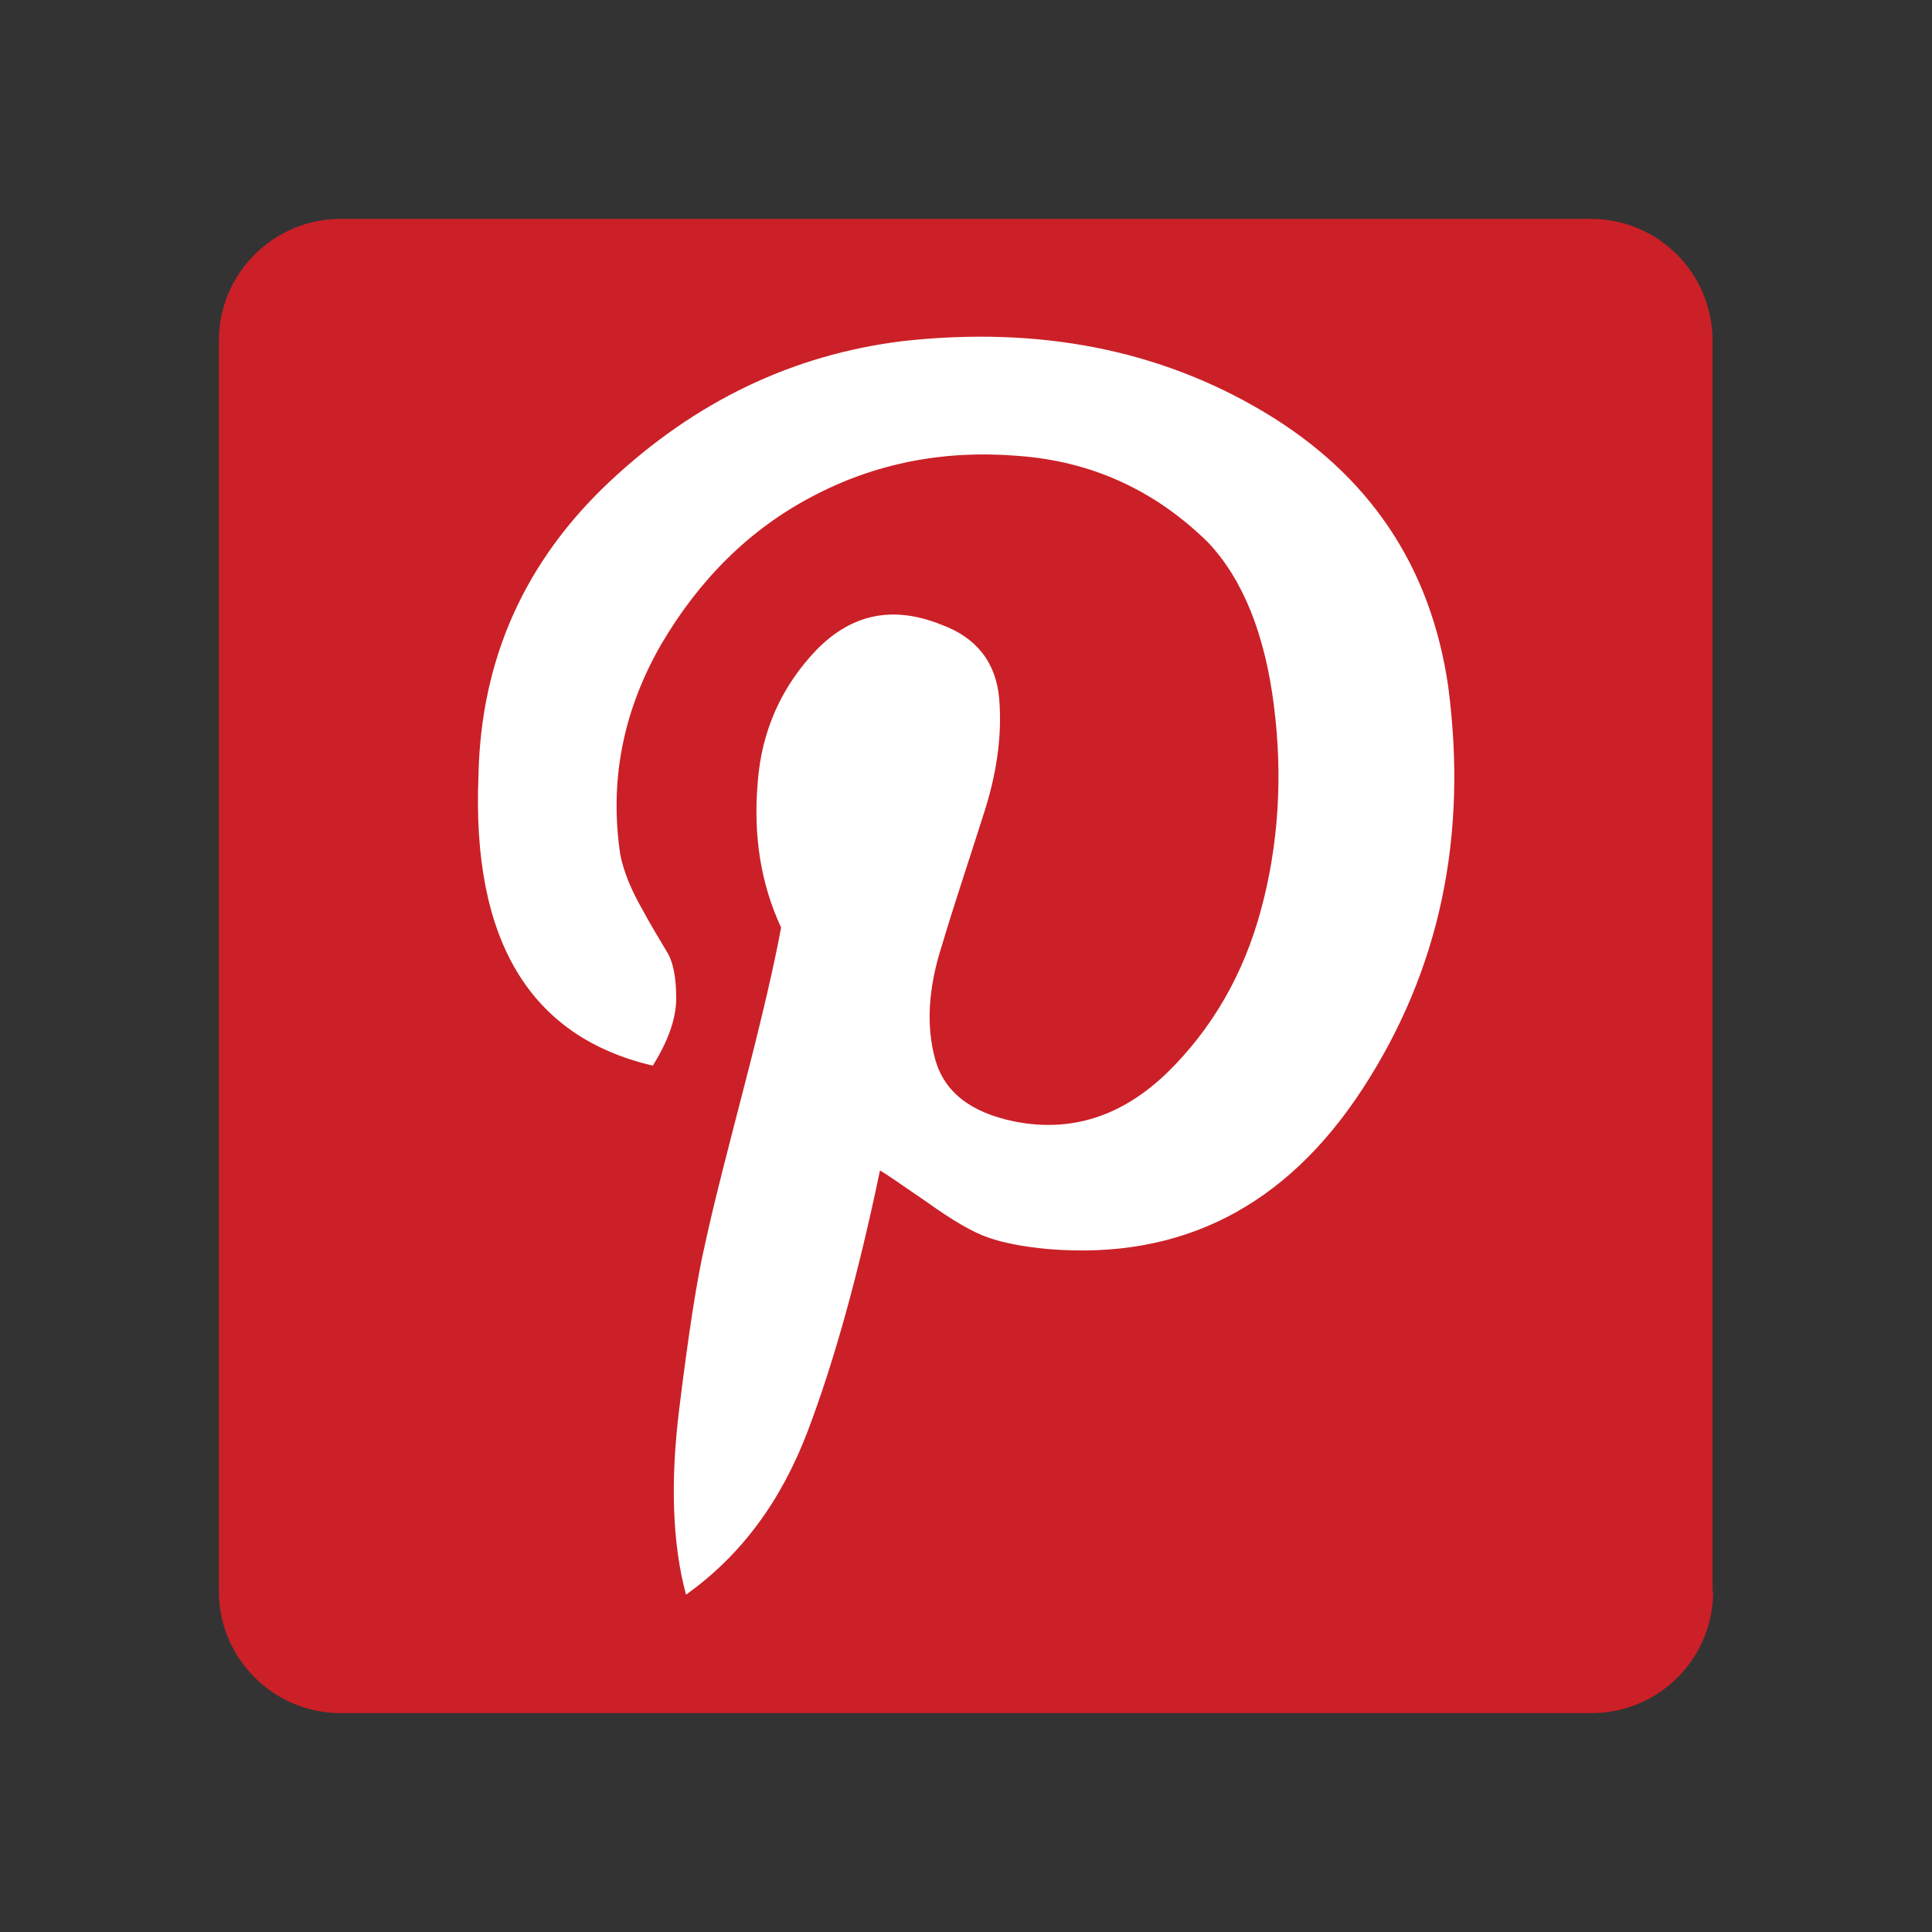 <?xml version="1.0" encoding="utf-8"?>
<!-- Generator: Adobe Illustrator 17.0.0, SVG Export Plug-In . SVG Version: 6.00 Build 0)  -->
<!DOCTYPE svg PUBLIC "-//W3C//DTD SVG 1.1//EN" "http://www.w3.org/Graphics/SVG/1.1/DTD/svg11.dtd">
<svg version="1.1" id="Layer_1" xmlns="http://www.w3.org/2000/svg" xmlns:xlink="http://www.w3.org/1999/xlink" x="0px" y="0px"
	 width="256px" height="256px" viewBox="0 0 256 256" enable-background="new 0 0 256 256" xml:space="preserve">
<rect x="0" y="0" width="256" height="256" fill="#333333" stroke="none"/>
<path fill="#CB2027" d="M227,210.864c0,8.965-7.25,16.136-16.136,16.136H45.136C36.25,227,29,219.75,29,210.864V45.136
	C29,36.25,36.25,29,45.136,29h165.65c8.965,0,16.136,7.25,16.136,16.136v165.728H227z"/>
<path fill="#FFFFFF" d="M180.6,144.2c10.2-15.7,13.9-33.4,11.3-53.2c-2.3-16-10.5-28.1-24.4-36.4s-29.9-11.4-47.9-9.4
	c-14.6,1.8-27.5,8-38.8,18.6s-17.1,23.6-17.4,39c-0.9,21.8,6.8,34.6,23.1,38.4c2-3.2,3.1-6.2,3.1-8.9c0-2.8-0.4-4.9-1.3-6.3
	c-0.9-1.5-2-3.3-3.3-5.7c-1.3-2.3-2.3-4.6-2.8-7c-1.5-9.9,0.4-19.2,5.4-27.9c5.1-8.7,11.8-15.3,20-19.6c8.3-4.4,17.4-6.2,27.2-5.4
	c9.9,0.7,18.3,4.6,25.3,11.5c4.6,4.9,7.5,12.1,8.7,21.6c1.2,9.4,0.6,18.5-1.7,27c-2.3,8.6-6.5,15.8-12.4,21.6
	c-6,5.8-12.7,8-20.3,6.5c-5.8-1.2-9.3-3.9-10.5-8.3c-1.2-4.4-0.9-9.4,0.9-15c1.7-5.7,3.6-11.3,5.4-17c1.9-5.7,2.6-10.9,2.2-15.7
	c-0.4-4.8-3-8.1-7.6-9.8c-6.4-2.6-11.9-1.5-16.6,3.3c-4.6,4.8-7.3,10.7-7.8,17.6c-0.6,7,0.4,13.4,3.1,19.2
	c-0.9,4.9-2.5,11.8-4.8,20.7s-4.1,15.8-5.2,20.9c-1.2,5.1-2.3,12.5-3.5,22.2s-0.9,17.9,0.9,24.6c7.3-5.2,12.6-12.4,16.1-21.6
	c3.5-9.2,6.7-20.7,9.6-34.6c0.6,0.3,2.6,1.7,6.1,4.1c3.5,2.5,6.2,4.1,8.3,4.8c2,0.7,4.6,1.2,7.8,1.5
	C156.5,167,170.4,159.9,180.6,144.2L180.6,144.2z"/>
</svg>
